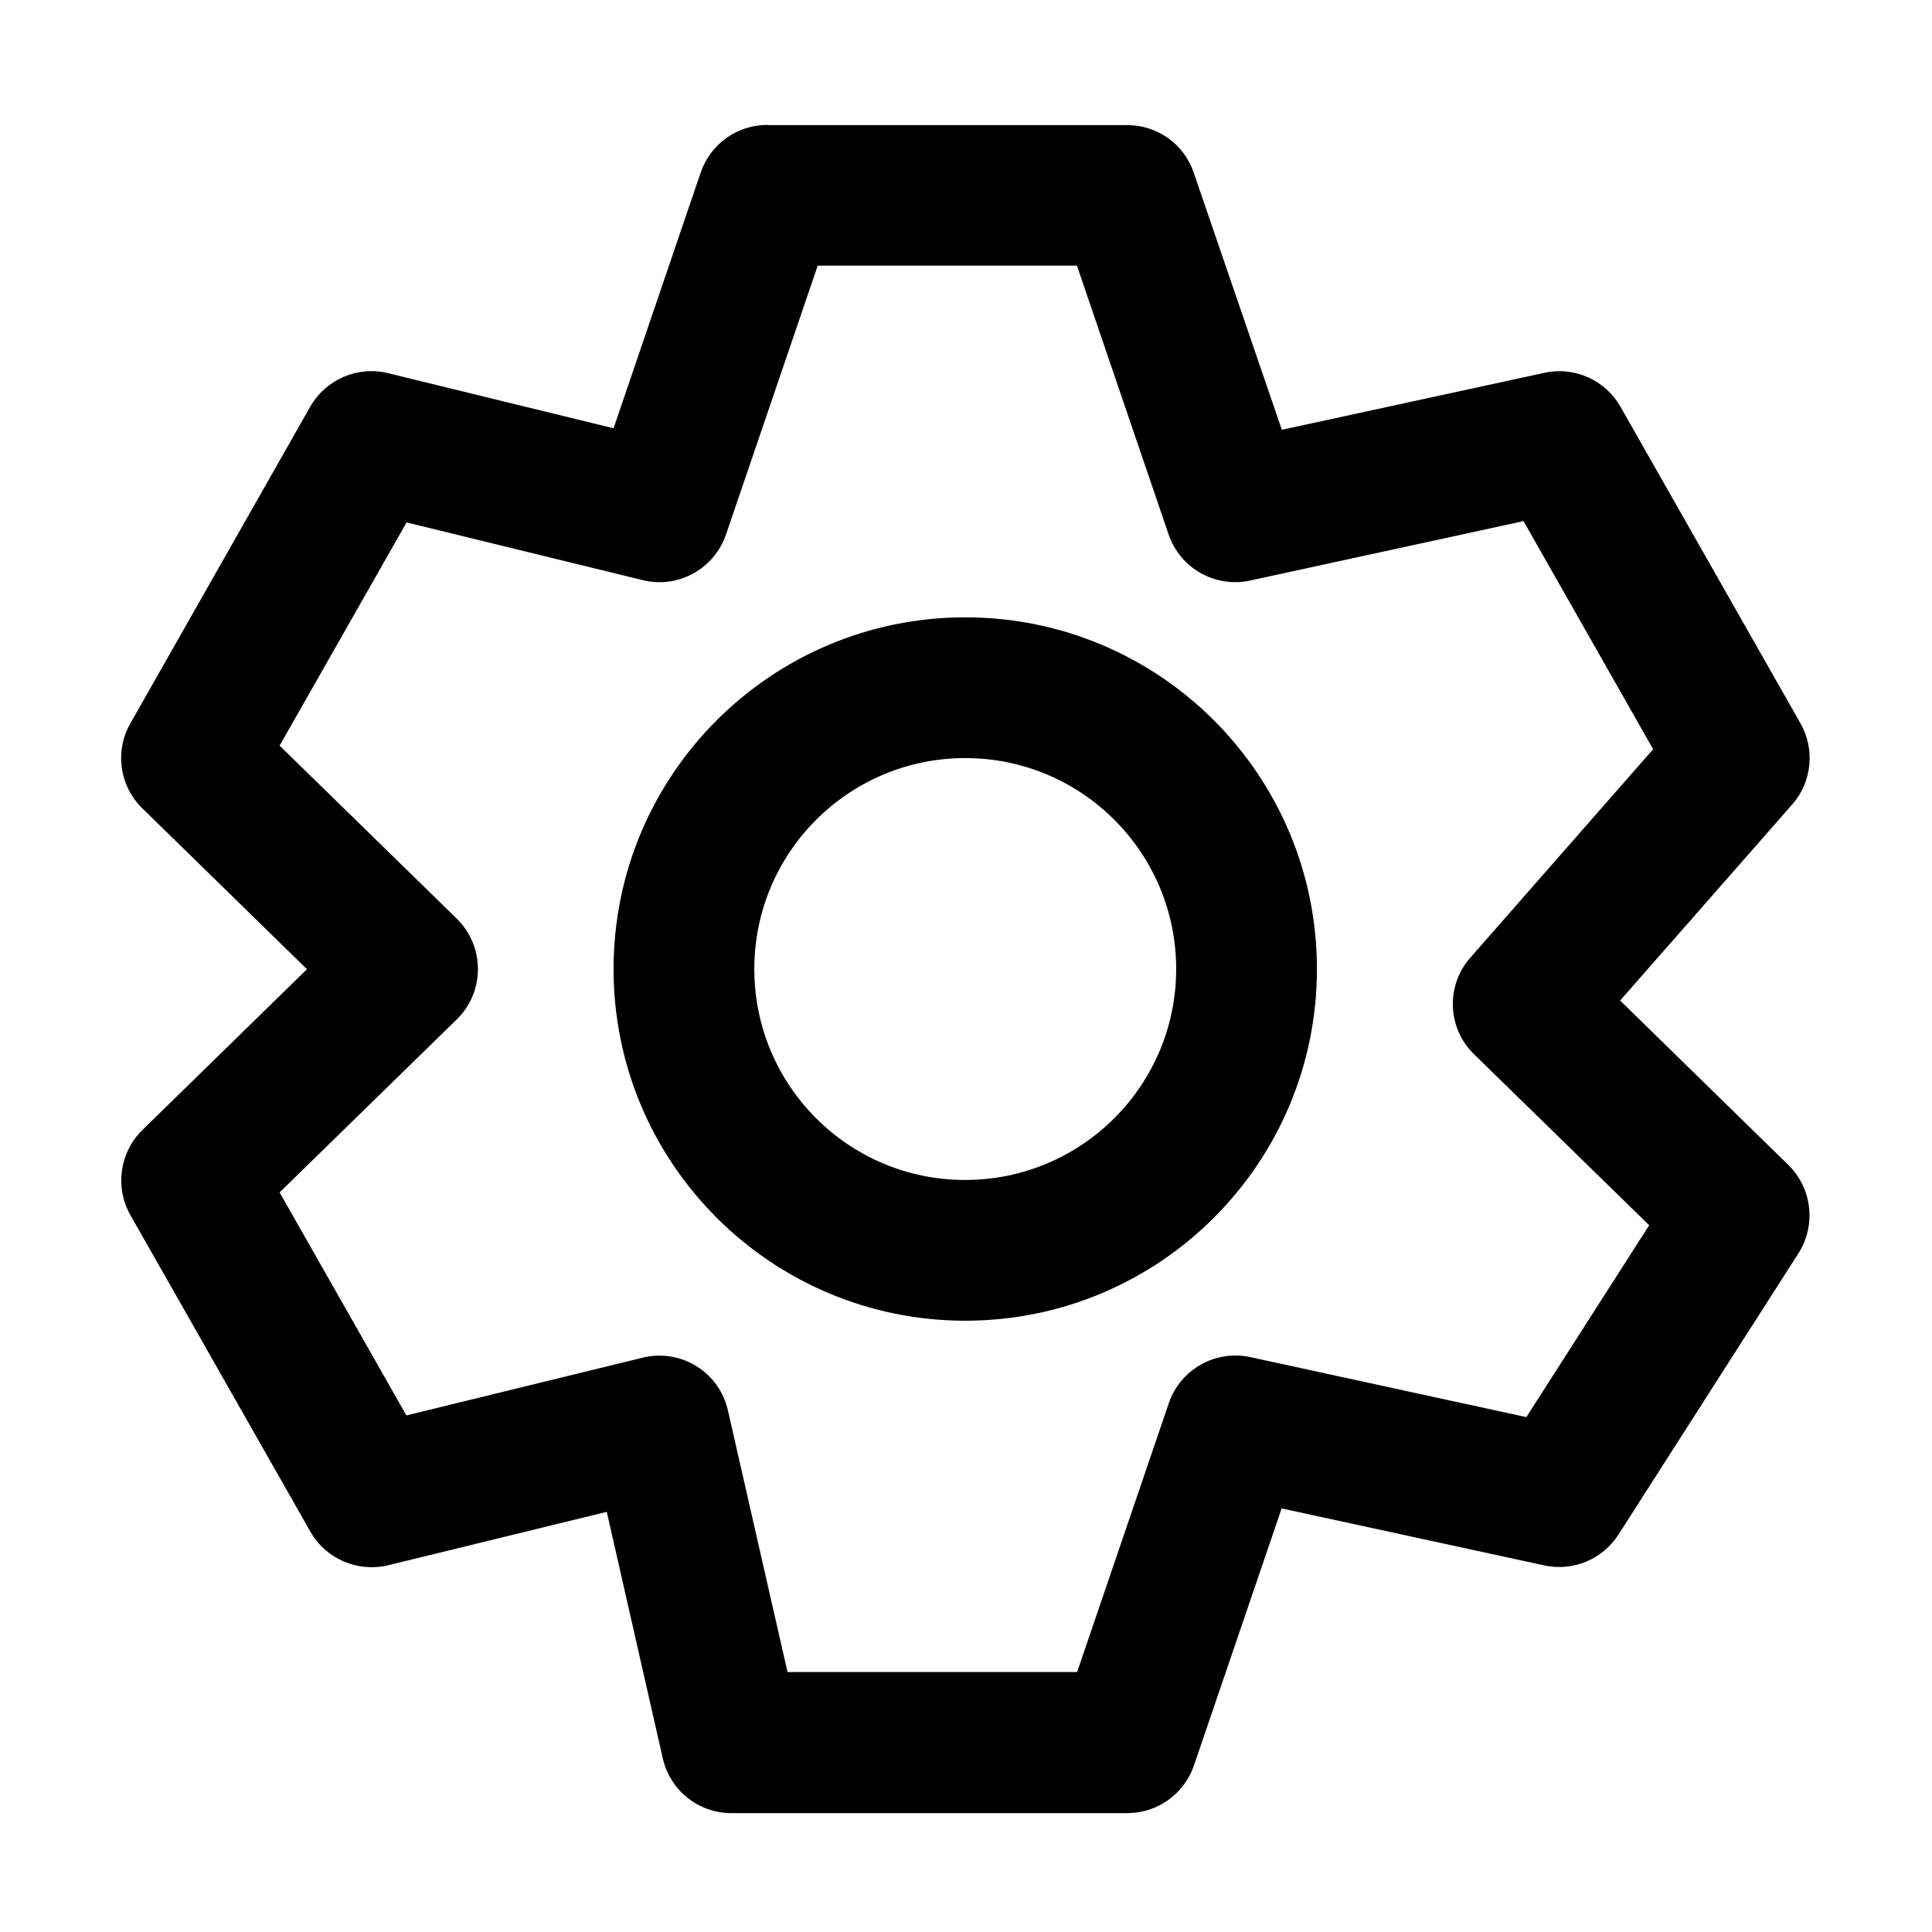 <?xml version="1.0" standalone="no"?><!DOCTYPE svg PUBLIC "-//W3C//DTD SVG 1.1//EN" "http://www.w3.org/Graphics/SVG/1.1/DTD/svg11.dtd"><svg class="icon" width="200px" height="200.00px" viewBox="0 0 1024 1024" version="1.1" xmlns="http://www.w3.org/2000/svg"><path d="M406.7 66.2c-16 0-30.1 10.1-35.3 25.2L325.2 227l-119.5-29.2c-16.2-4-33 3.3-41.3 17.8L69.1 383.4c-8.4 14.7-5.8 33.2 6.4 45.1l87.2 85.2-87.2 85.2c-12.1 11.8-14.7 30.4-6.4 45.1l95.4 167.8c8.2 14.5 25.1 21.7 41.3 17.8l115.8-28.3L351.3 932c3.9 17 18.9 29 36.4 29h209.8c15.9 0 30.1-10.1 35.3-25.2l46.5-136.3 139.2 30.2c15.2 3.3 30.9-3.2 39.3-16.3l95.4-149.1c9.5-14.9 7.3-34.4-5.3-46.8l-89.2-87.2 91.2-103.9c10.5-11.9 12.2-29.2 4.4-43l-95.4-167.8c-8.1-14.2-24.4-21.5-40.3-18l-139.2 30.2-46.7-136.3c-5.1-15.1-19.3-25.2-35.3-25.2H406.7z m-21.9 217.1l48.6-142.5h137.4l48.6 142.5c6.1 17.9 24.7 28.4 43.2 24.4l144.9-31.5 68.7 120.9-96.9 110.5c-13.1 14.9-12.2 37.4 2 51.2l92.8 90.6L809 751.1l-146.3-31.8c-18.5-4-37.1 6.5-43.2 24.4l-48.6 142.5H417.4l-31.6-138.7c-2.2-9.7-8.2-18.2-16.7-23.4-8.5-5.3-18.7-6.9-28.5-4.5l-125.2 30.6L148.2 632l93.9-91.7c7.2-7 11.2-16.6 11.2-26.7s-4-19.6-11.2-26.7l-93.9-91.7 67.3-118.3 125.2 30.6c18.7 4.6 37.8-5.9 44.1-24.2z m126.8 43.9c-102.9 0-186.4 83.5-186.4 186.4S408.7 700 511.6 700 698 616.6 698 513.6c0-102.9-83.4-186.4-186.4-186.4zM399.8 513.6c0-61.8 50.1-111.8 111.8-111.8 61.8 0 111.8 50.1 111.8 111.8s-50.1 111.8-111.8 111.8c-61.7 0.1-111.8-50-111.8-111.8z" /></svg>